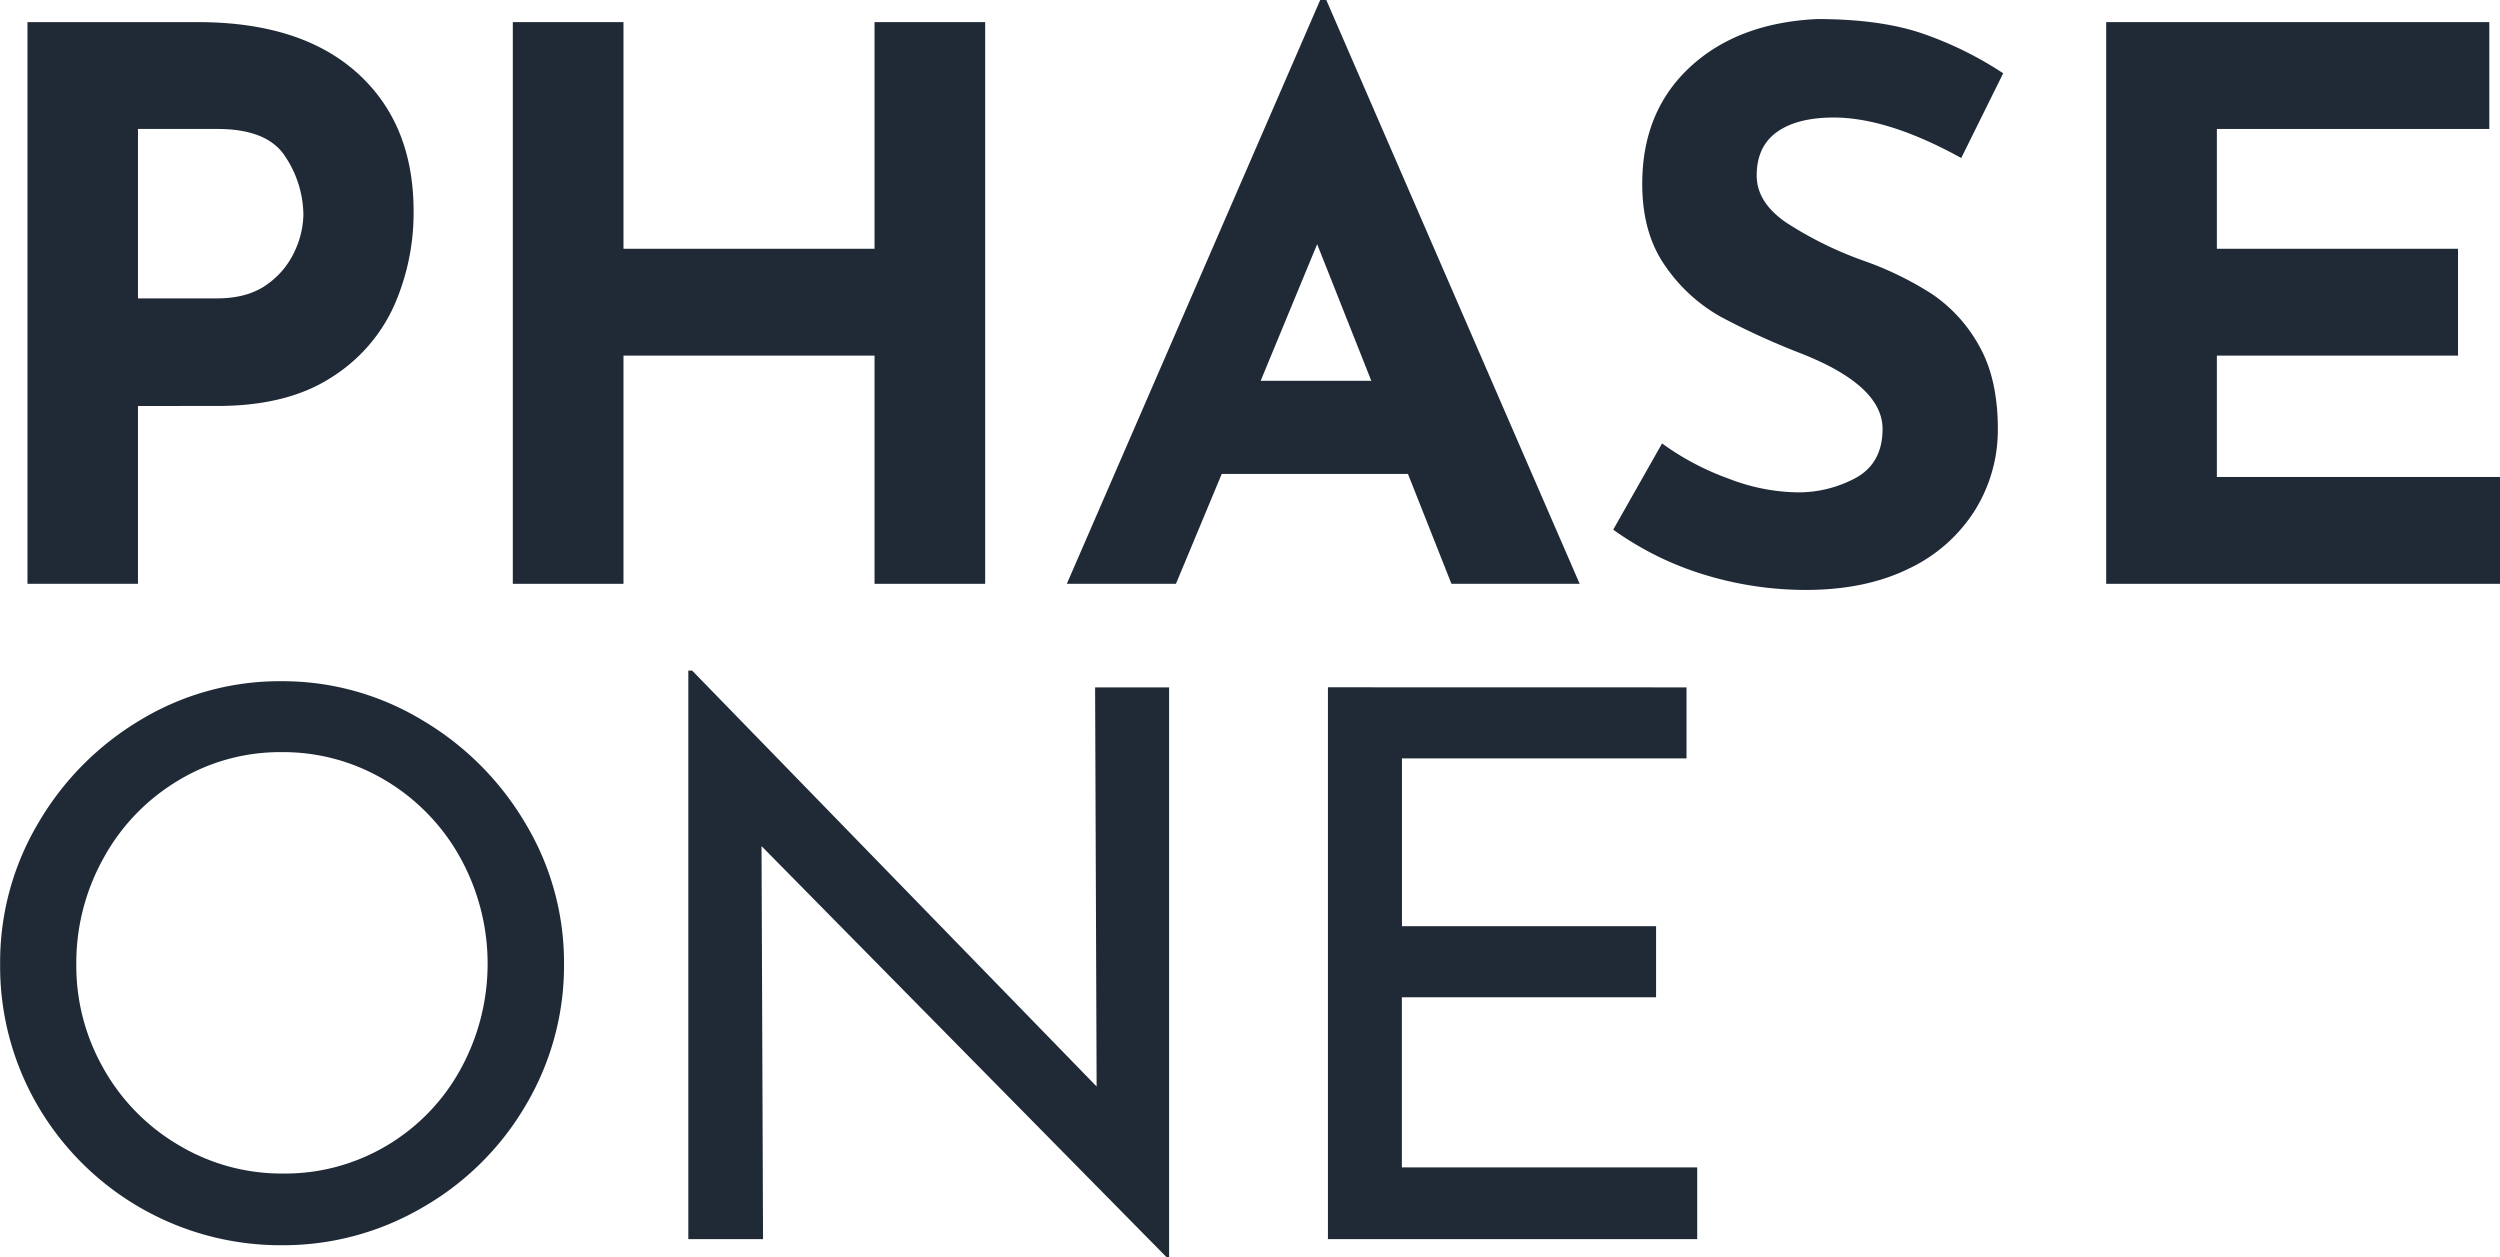<svg xmlns="http://www.w3.org/2000/svg" viewBox="0 0 579.85 291.65"><defs><style>.cls-1{isolation:isolate;}.cls-2{fill:#1f2a36;}</style></defs><title>sub-header-md</title><g id="Layer_2" data-name="Layer 2"><g id="Layer_1-2" data-name="Layer 1"><g id="PHASE_ONE" data-name="PHASE ONE" class="cls-1"><g class="cls-1"><path class="cls-2" d="M82.84,16.9Q95.93,28.68,95.93,49a53.3,53.3,0,0,1-4.51,21.86A38.11,38.11,0,0,1,76.73,87.62q-10.19,6.54-26.28,6.54H32v41.25H6.37V5.13H45.84Q69.74,5.13,82.84,16.9ZM62,65.93a19.2,19.2,0,0,0,6.37-7.7,21,21,0,0,0,2-8.49A24.81,24.81,0,0,0,66.2,36.37q-4.08-6.45-15.75-6.46H32v39.3H50.27Q57.52,69.21,62,65.93Z"/><path class="cls-2" d="M228.5,135.41H202.84V82.48H144.61v52.93H118.94V5.13h25.67V57.7h58.23V5.13H228.5Z"/><path class="cls-2" d="M326.56,109.92H283.37l-10.62,25.49H247.44L306.21,0h1.41l58.77,135.41H336.65Zm-8.5-21.6L305.5,56.64,292.4,88.32Z"/><path class="cls-2" d="M425.33,27.26q-8.5,0-13.19,3.36t-4.69,10.09q0,6.2,6.81,10.89a85.35,85.35,0,0,0,18.15,8.93,76,76,0,0,1,15.75,7.7,34.74,34.74,0,0,1,10.89,12q4.33,7.62,4.33,19.29a35.29,35.29,0,0,1-5.22,18.68,36.46,36.46,0,0,1-15.31,13.63q-10.1,5-24.07,5a80.35,80.35,0,0,1-23.19-3.45,72.44,72.44,0,0,1-21.42-10.53l11.33-20A61.54,61.54,0,0,0,400.9,111a45.91,45.91,0,0,0,15.58,3.19,28,28,0,0,0,14.16-3.46q6-3.45,6-11.24,0-10.08-18.93-17.52a170.34,170.34,0,0,1-18.59-8.49A38.22,38.22,0,0,1,386.3,61.77q-5.4-7.6-5.4-19.11,0-16.81,11.06-27.08T421.43,4.42q14.52,0,24.25,3.28A82.86,82.86,0,0,1,464.62,17l-9.73,19.65Q437.9,27.27,425.33,27.26Z"/><path class="cls-2" d="M577.37,5.13V29.91H514.18V57.7h55.93V82.48H514.18v28.15h65.67v24.78H488.51V5.13Z"/></g><g class="cls-1"><path class="cls-2" d="M8.85,190.94a67.13,67.13,0,0,1,23.81-24A62.46,62.46,0,0,1,65.31,158,62.62,62.62,0,0,1,97.88,167a67.68,67.68,0,0,1,24,24,62.65,62.65,0,0,1,8.94,32.57A63.4,63.4,0,0,1,122,256.25a65.35,65.35,0,0,1-24,23.81,64.08,64.08,0,0,1-32.66,8.76,65.22,65.22,0,0,1-56.55-32.3,64.13,64.13,0,0,1-8.76-33A63.13,63.13,0,0,1,8.85,190.94Zm15.22,57a47.69,47.69,0,0,0,17.44,17.7,46.5,46.5,0,0,0,24.16,6.55,46.09,46.09,0,0,0,24-6.46A46.57,46.57,0,0,0,106.82,248a50.83,50.83,0,0,0-.09-49.11A47.71,47.71,0,0,0,89.39,181a46.11,46.11,0,0,0-24.08-6.55,45.61,45.61,0,0,0-24.07,6.64,47.56,47.56,0,0,0-17.26,18,49.87,49.87,0,0,0-6.28,24.61A48,48,0,0,0,24.07,247.93Z"/><path class="cls-2" d="M271.16,159.43V291.65h-.53l-94-95.4.35,91.16H159.65V155.54h.89L254.35,252,254,159.43Z"/><path class="cls-2" d="M391.17,159.43V175.9h-66v38.93h58.94V231.3H325.15v39.47h68.5v16.64H308v-128Z"/></g></g></g></g></svg>